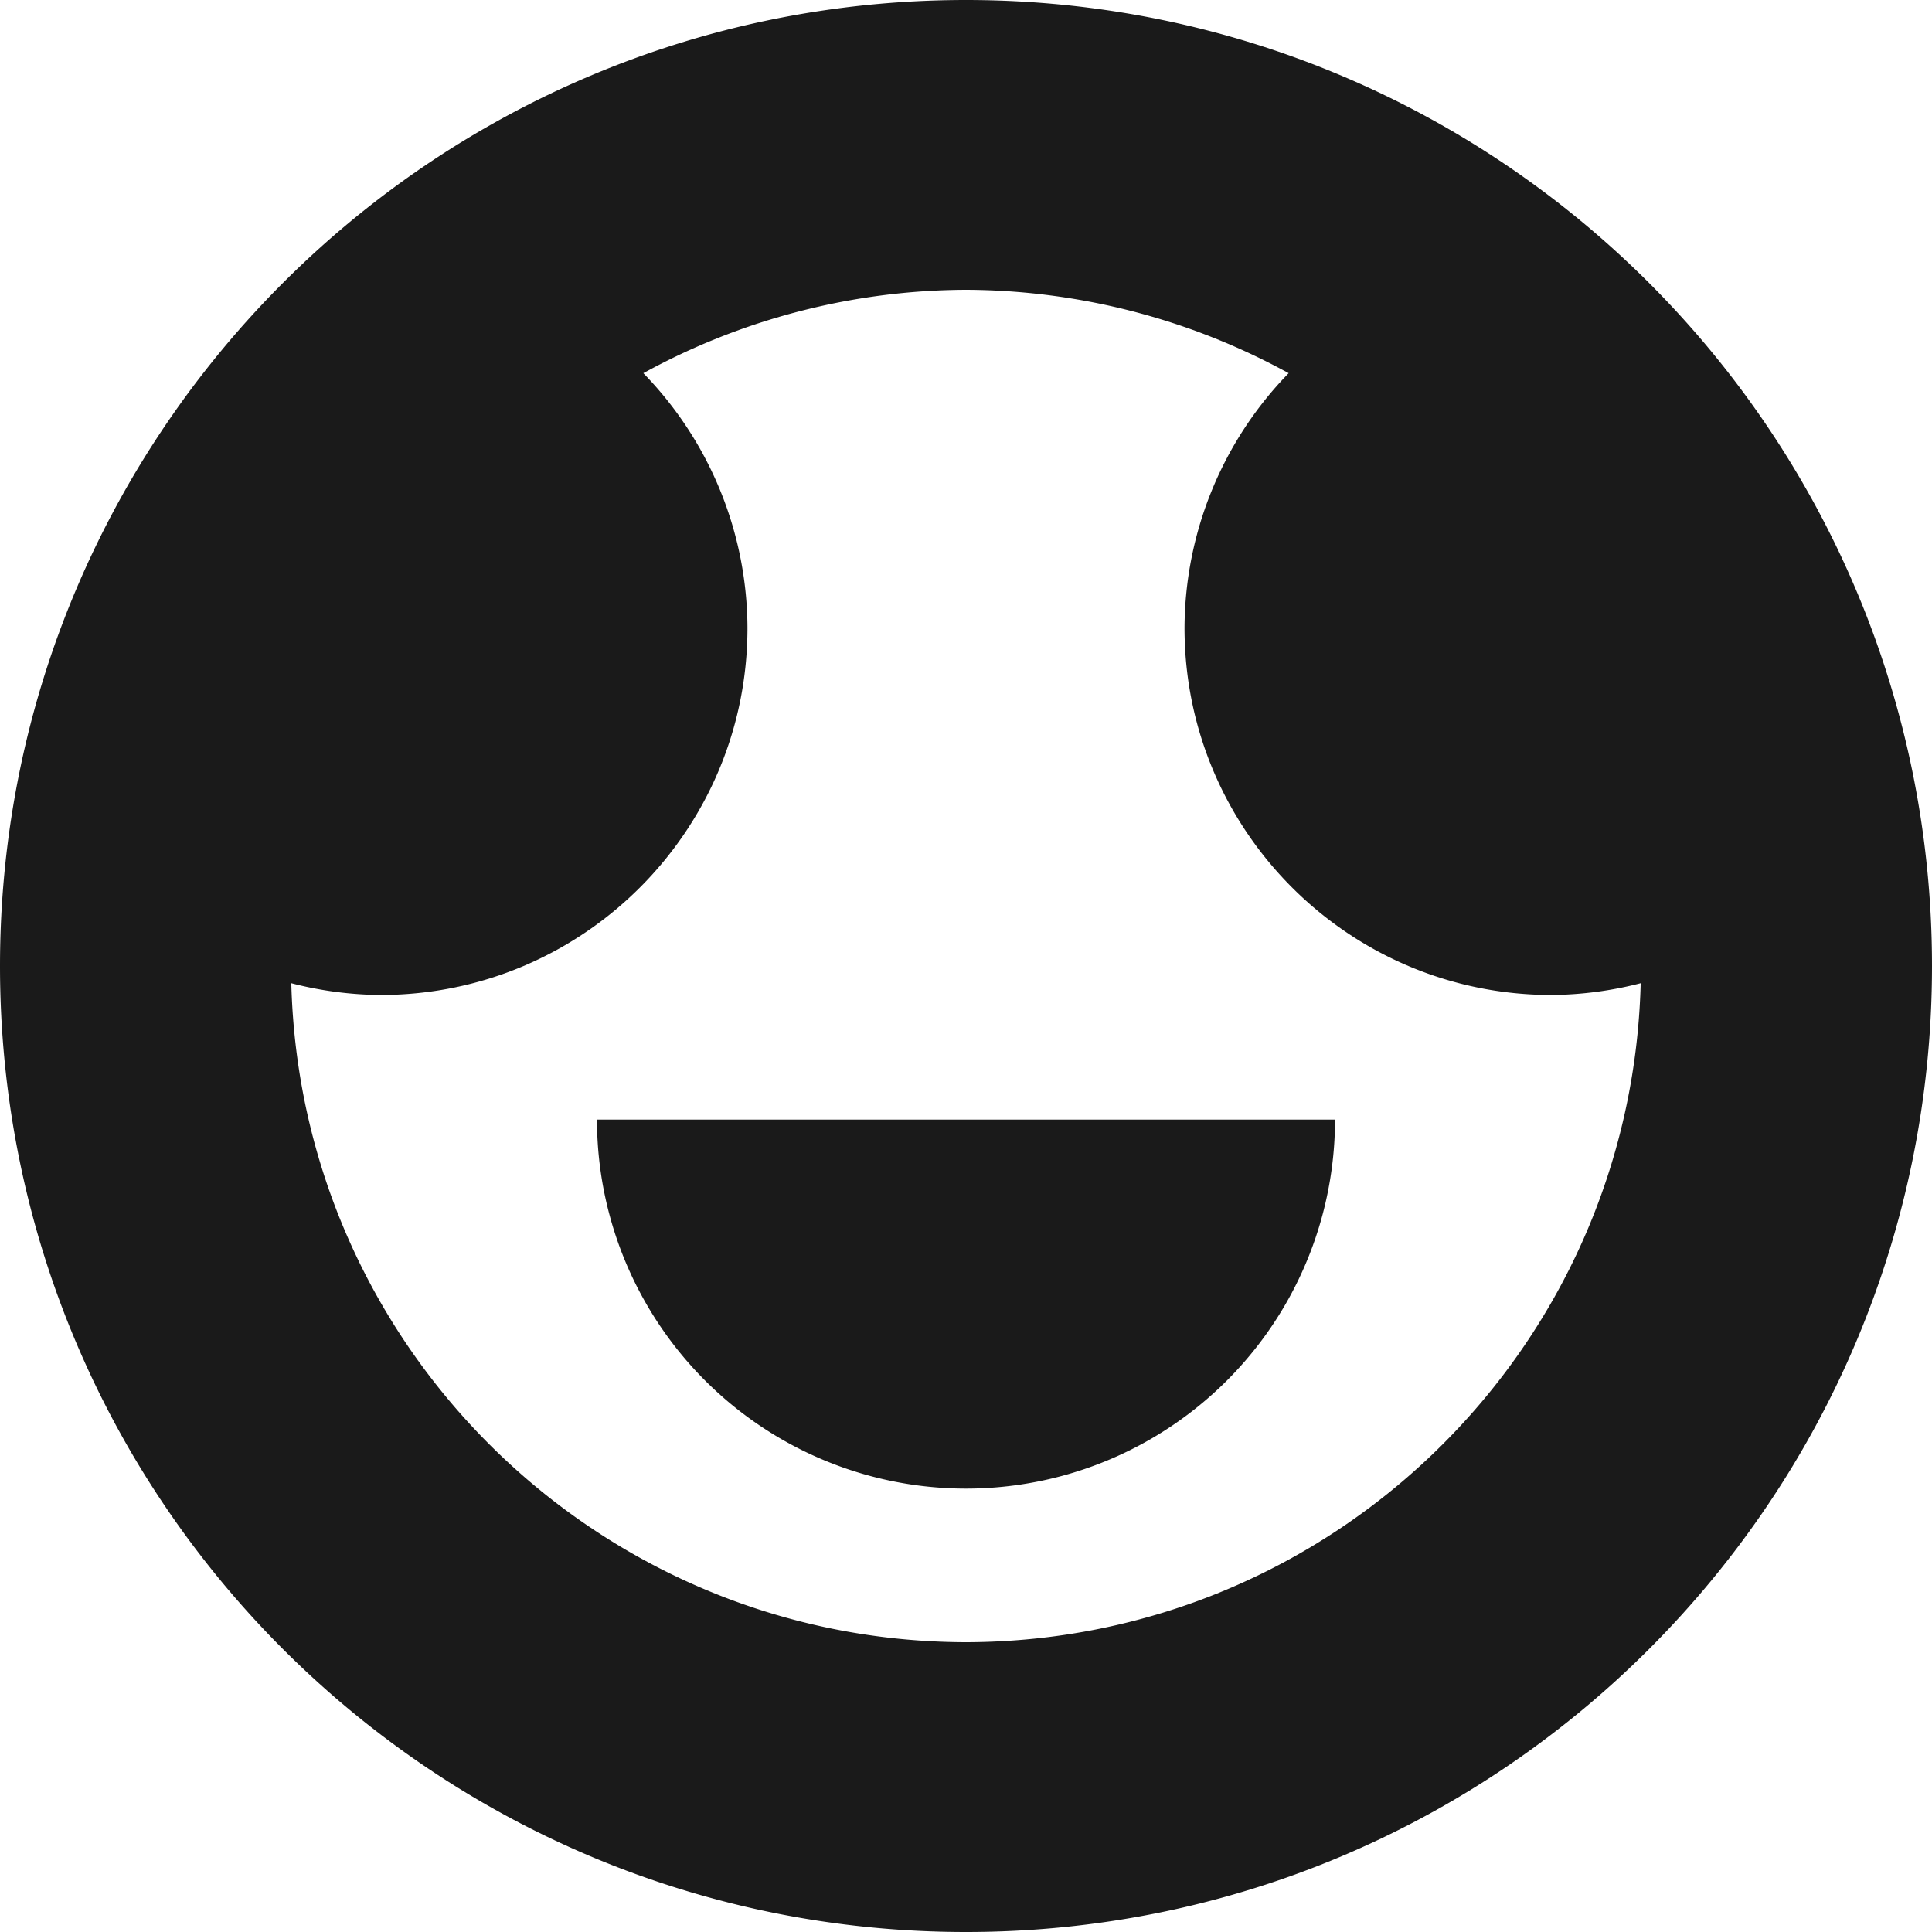 <svg width="100mm" height="100mm" version="1.1" viewBox="0 0 100 100" xml:space="preserve"
  xmlns="http://www.w3.org/2000/svg"><defs><style>.cls-1{fill:#ffffff;}.cls-2{fill:#ffc500;}.cls-3{fill:#ff9f1e;}.cls-4{fill:#ffe059;}.cls-5{fill:#00305f;}</style></defs><path d="m50 0c-27.614-2.7062e-5 -50 22.386-50 50-2.8167e-5 27.614 22.386 50 50 50 27.614 3e-5 50-22.386 50-50 3e-5 -27.614-22.386-50-50-50zm0 15c5.84 0.023 11.58 1.507 16.7 4.316-3.438 3.53-5.37 8.257-5.389 13.184-2.16e-4 10.494 8.506 19 19 19 1.556-0.013 3.105-0.218 4.611-0.609-0.483 18.951-15.965 34.073-34.922 34.109-18.957-0.036-34.439-15.158-34.922-34.109 1.506 0.391 3.055 0.596 4.611 0.609 10.494-7e-5 19-8.507 19-19-0.019-4.927-1.951-9.654-5.389-13.184 5.119-2.809 10.86-4.293 16.7-4.316zm-19.1 42.95a19.1 19.1 0 0 0 9.55 16.541 19.1 19.1 0 0 0 19.1 0 19.1 19.1 0 0 0 9.55-16.541h-19.1-19.1z" fill="#1a1a1a" style="paint-order:fill markers stroke"/></svg>
